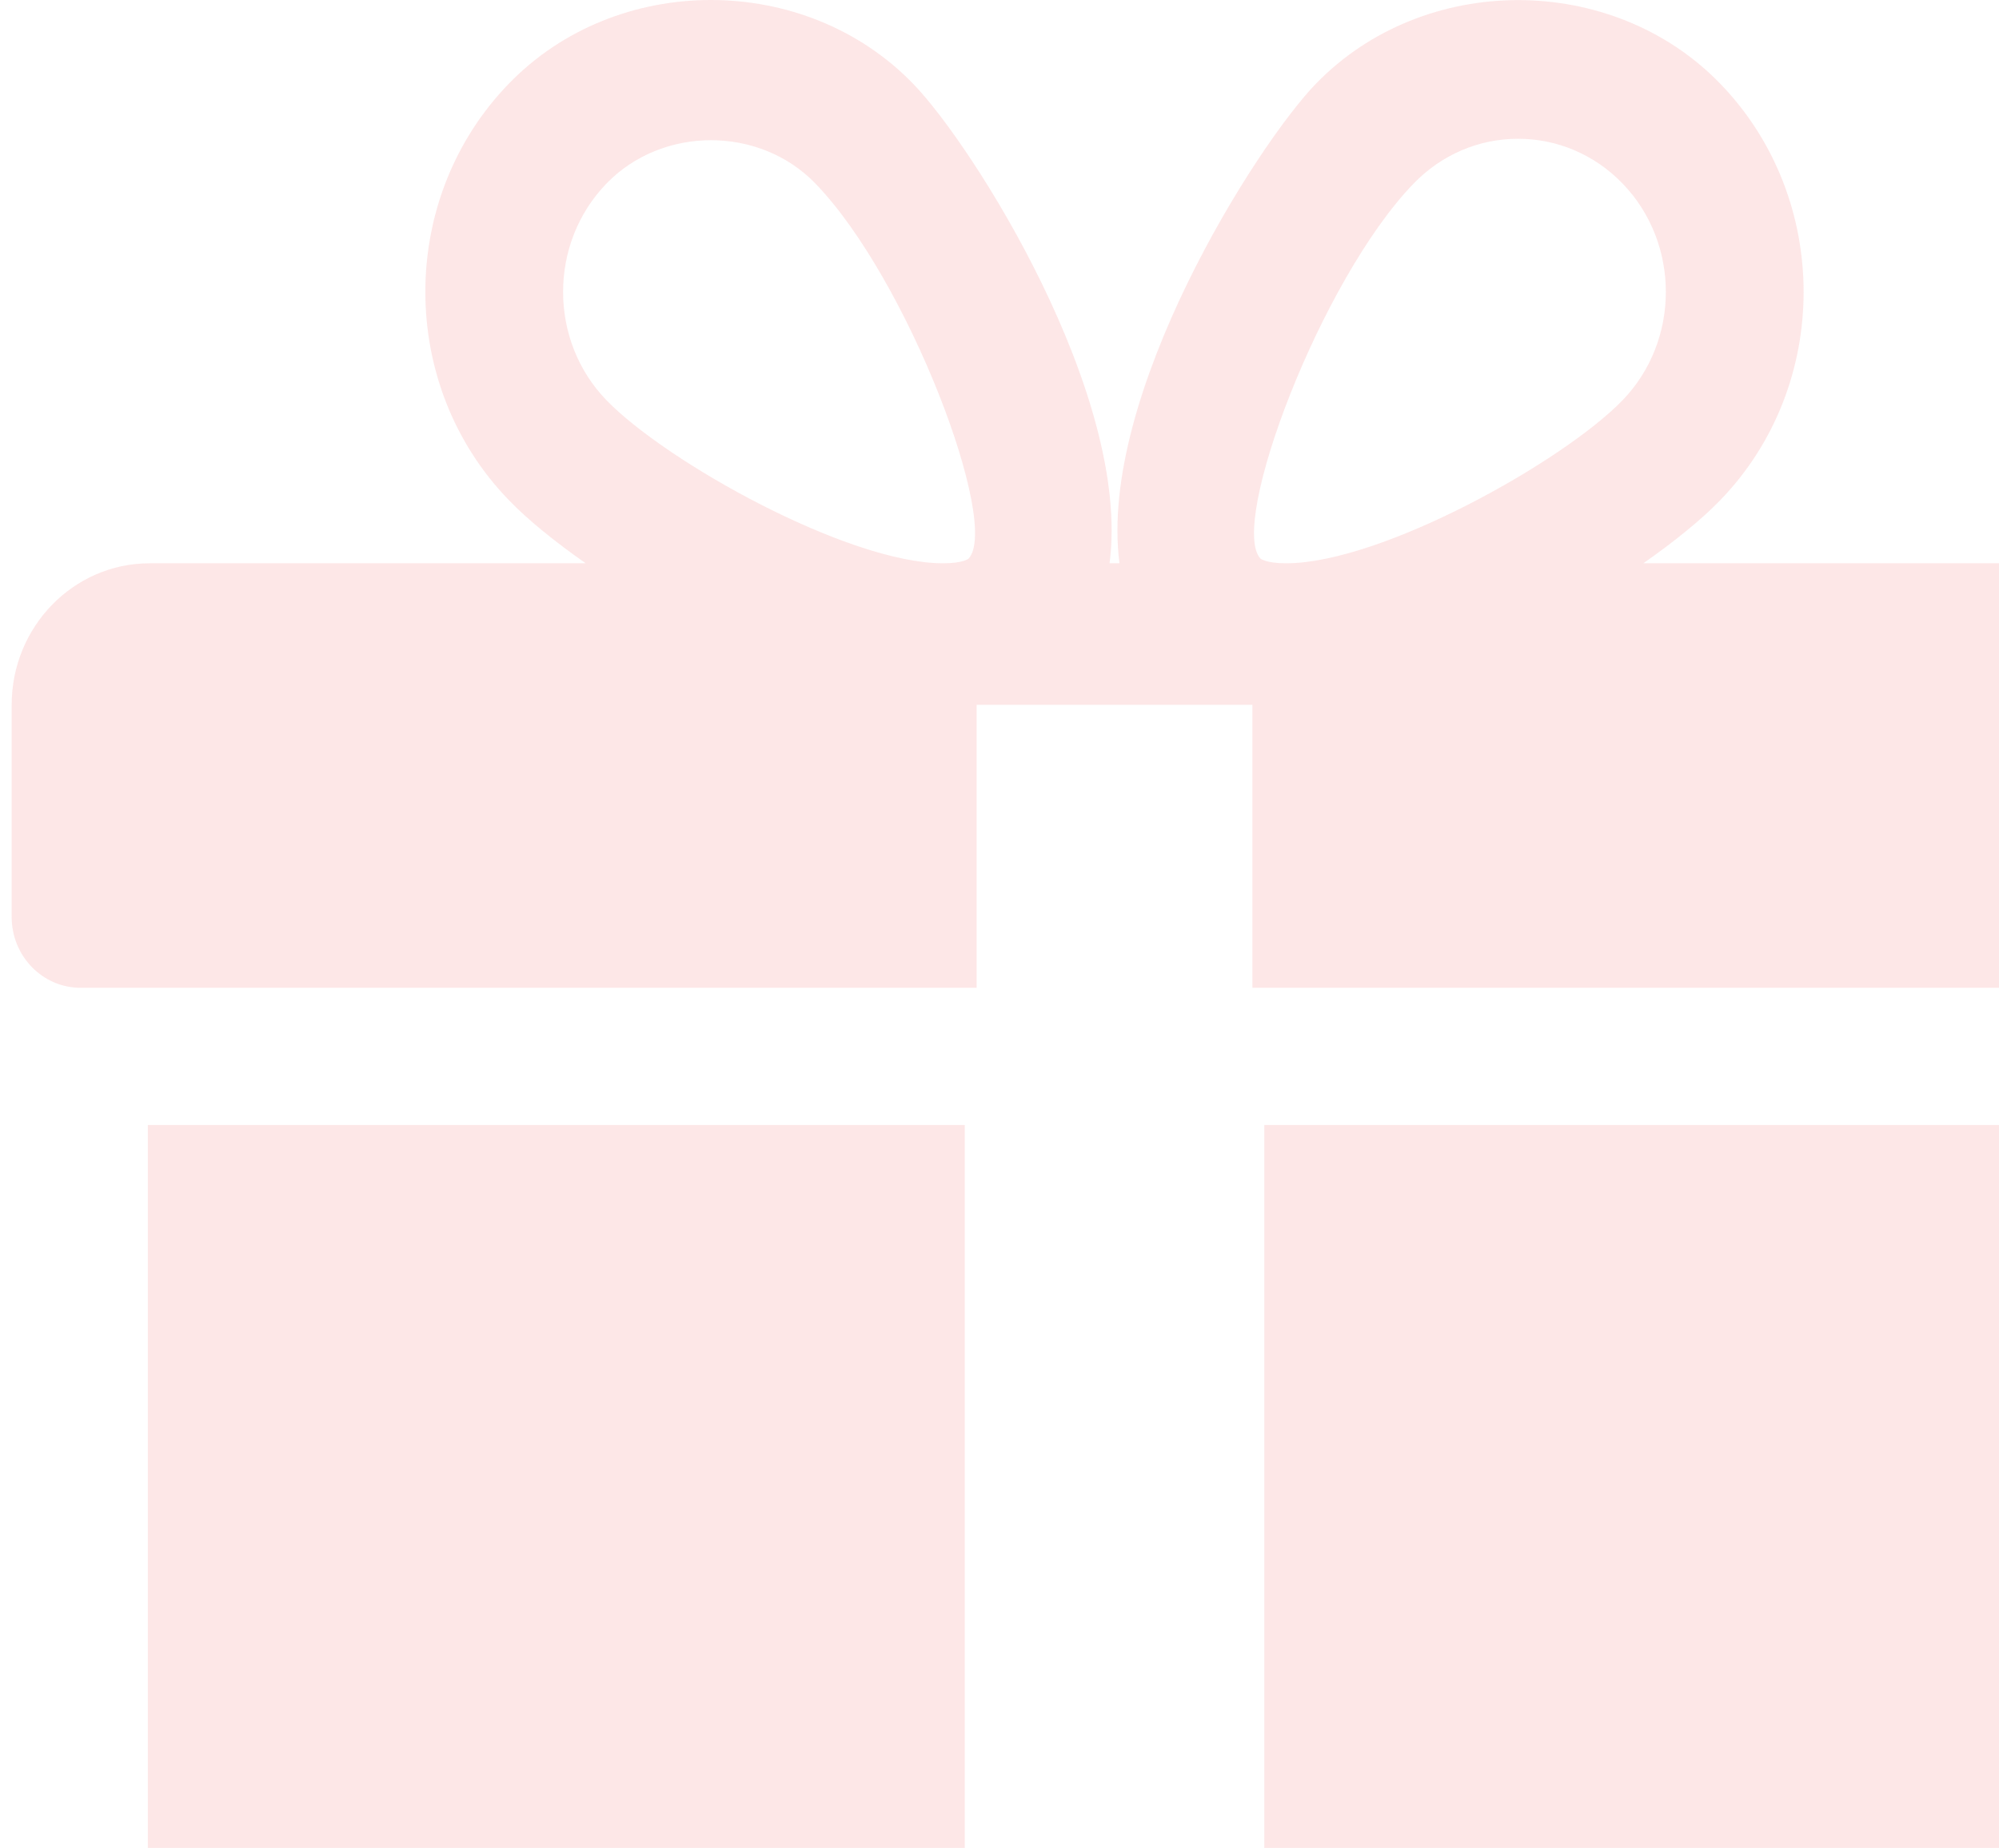 <svg xmlns="http://www.w3.org/2000/svg" width="119" height="110" viewBox="0 0 119 110">
    <g fill="#FBCFCF" fill-rule="nonzero" opacity=".5">
        <path d="M123.895 66.967v50.4c0 4.636-3.64 8.4-8.106 8.4H75.263v-58.8h48.632zM8.901 33.53h25.966c-1.863-1.305-3.463-2.602-4.58-3.765-6.622-6.83-6.622-17.95 0-24.78 6.435-6.655 17.645-6.638 24.07 0 3.562 3.663 13 18.58 11.695 28.546h.59c-1.296-9.965 8.142-24.883 11.695-28.547 6.434-6.637 17.644-6.637 24.07 0 6.615 6.832 6.615 17.95.008 24.781-1.124 1.163-2.724 2.46-4.587 3.766h25.965c4.522 0 8.207 3.782 8.207 8.423v12.634c0 2.325-1.838 4.212-4.103 4.212H74.554V41.954H58.14V58.8H4.798c-2.265 0-4.103-1.887-4.103-4.212V41.954c0-4.641 3.676-8.423 8.206-8.423zm66.137-.277s.345.278 1.518.278c5.671 0 16.496-6.048 20.033-9.704 3.438-3.555 3.438-9.35 0-12.904-1.666-1.719-3.874-2.662-6.221-2.662-2.339 0-4.546.943-6.212 2.662-5.532 5.71-11.03 20.3-9.118 22.33zm-18.891.278c1.165 0 1.51-.27 1.51-.278 1.912-2.03-3.587-16.62-9.118-22.33-3.307-3.428-9.093-3.445-12.433 0-3.447 3.554-3.447 9.35 0 12.904 3.537 3.656 14.362 9.704 20.04 9.704zM57.432 66.967v58.8H16.905c-4.474 0-8.105-3.764-8.105-8.4v-50.4h48.632z"/>
    </g>
</svg>
